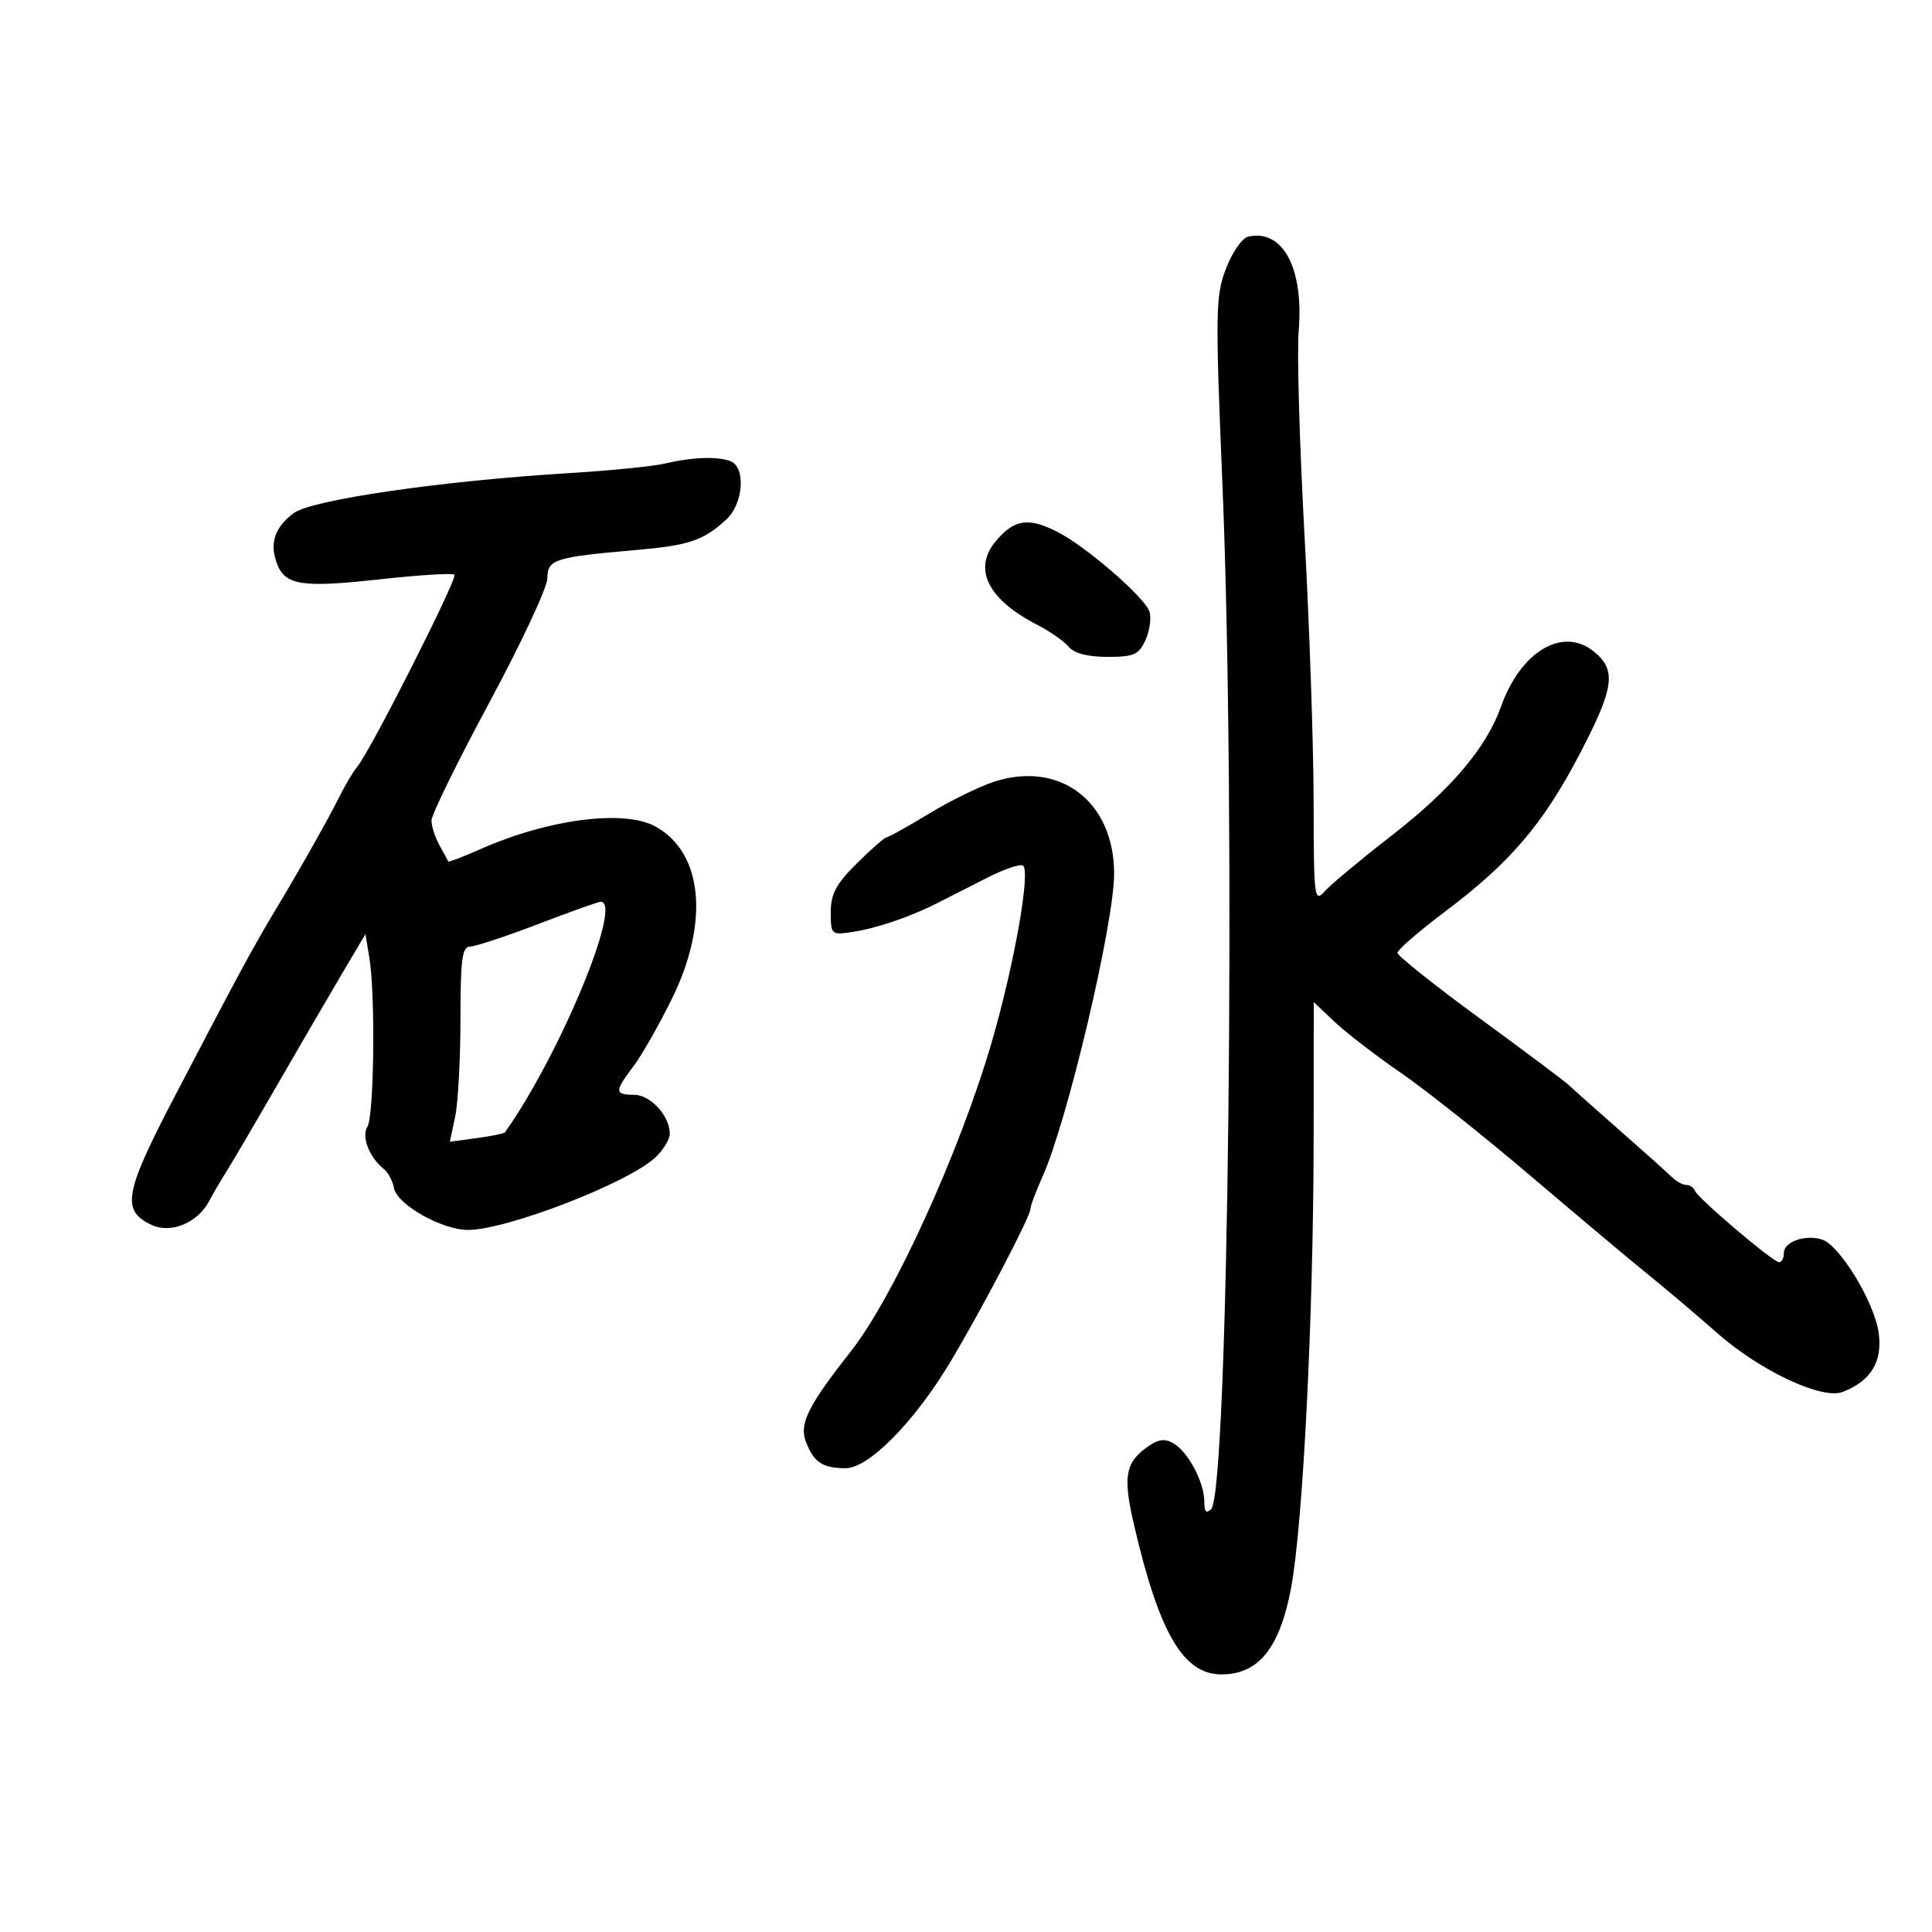 <svg xmlns="http://www.w3.org/2000/svg" width="300" height="300" viewBox="0 0 300 300" version="1.1">
	<path d="M 193.809 36.745 C 192.879 36.953, 191.330 39.187, 190.367 41.708 C 188.740 45.969, 188.702 48.346, 189.826 75.396 C 191.932 126.064, 190.762 231.638, 188.065 234.335 C 187.312 235.088, 187 234.741, 187 233.150 C 187 230.106, 184.402 225.286, 182.097 224.052 C 180.657 223.281, 179.601 223.526, 177.607 225.095 C 174.712 227.371, 174.421 229.629, 176.094 236.807 C 180.014 253.631, 183.743 260, 189.671 260 C 195.447 260, 198.745 255.884, 200.491 246.500 C 202.343 236.539, 203.958 204.179, 203.982 176.554 L 204 155.608 207.250 158.683 C 209.037 160.375, 213.650 163.924, 217.500 166.571 C 221.350 169.218, 230.350 176.363, 237.500 182.448 C 244.650 188.534, 252.975 195.522, 256 197.977 C 259.025 200.431, 263.750 204.434, 266.500 206.872 C 273.188 212.802, 282.873 217.381, 286.110 216.143 C 290.484 214.471, 292.327 211.473, 291.727 207.005 C 291.092 202.267, 285.691 193.354, 282.923 192.476 C 280.309 191.646, 277 192.815, 277 194.567 C 277 195.355, 276.663 195.996, 276.250 195.991 C 275.299 195.980, 263.614 186.053, 263.167 184.877 C 262.983 184.395, 262.389 184, 261.845 184 C 261.302 184, 260.283 183.438, 259.582 182.750 C 258.881 182.063, 255.235 178.800, 251.480 175.500 C 247.725 172.200, 244.169 169.036, 243.577 168.468 C 242.984 167.901, 236.762 163.241, 229.750 158.113 C 222.738 152.986, 217 148.413, 217 147.951 C 217 147.490, 220.357 144.586, 224.460 141.498 C 234.488 133.951, 239.585 127.985, 245.250 117.164 C 250.715 106.726, 251.077 103.992, 247.379 101.084 C 242.575 97.304, 236.106 101.204, 233.088 109.700 C 230.821 116.080, 225.306 122.597, 216.193 129.664 C 211.412 133.372, 206.713 137.283, 205.750 138.356 C 204.075 140.223, 203.999 139.626, 203.978 124.403 C 203.966 115.656, 203.326 96.998, 202.555 82.940 C 201.785 68.882, 201.380 54.707, 201.655 51.440 C 202.479 41.652, 199.212 35.534, 193.809 36.745 M 103.205 71.985 C 101.393 72.415, 94.643 73.086, 88.205 73.477 C 68.590 74.668, 48.409 77.603, 45.613 79.671 C 42.657 81.857, 41.817 84.389, 43.008 87.522 C 44.295 90.906, 46.871 91.295, 59.075 89.947 C 65.120 89.280, 70.293 88.960, 70.570 89.236 C 71.100 89.766, 57.617 116.426, 55.517 119 C 54.843 119.825, 53.625 121.850, 52.808 123.500 C 51.031 127.090, 46.844 134.513, 42.685 141.447 C 39.203 147.251, 37.076 151.190, 27.071 170.358 C 19.256 185.330, 18.786 188.034, 23.621 190.237 C 26.602 191.595, 30.742 189.838, 32.498 186.470 C 33.062 185.386, 34.237 183.375, 35.107 182 C 35.978 180.625, 39.544 174.550, 43.032 168.500 C 46.520 162.450, 51.032 154.698, 53.060 151.274 L 56.746 145.047 57.362 148.774 C 58.306 154.486, 58.085 173.317, 57.054 174.946 C 56.086 176.476, 57.329 179.704, 59.579 181.500 C 60.268 182.050, 60.986 183.388, 61.174 184.473 C 61.614 187.004, 68.573 190.962, 72.620 190.984 C 78.585 191.015, 97.456 183.733, 101.750 179.742 C 102.987 178.592, 104 176.930, 104 176.048 C 104 173.261, 101.004 170, 98.443 170 C 95.414 170, 95.402 169.477, 98.346 165.594 C 99.636 163.892, 102.336 159.152, 104.346 155.060 C 110.173 143.195, 109.151 132.426, 101.810 128.353 C 96.949 125.655, 85.187 127.170, 74.590 131.857 C 71.896 133.049, 69.648 133.906, 69.595 133.762 C 69.543 133.618, 68.938 132.494, 68.250 131.264 C 67.563 130.034, 67 128.298, 67 127.407 C 67 126.515, 71.050 118.257, 76 109.054 C 80.950 99.851, 85 91.181, 85 89.786 C 85 86.866, 86.104 86.511, 98.597 85.422 C 106.997 84.690, 109.164 83.967, 112.750 80.701 C 115.440 78.250, 115.860 72.544, 113.418 71.607 C 111.412 70.837, 107.430 70.985, 103.205 71.985 M 154.631 84.027 C 151.021 88.317, 153.380 93.082, 161.067 97.024 C 163.029 98.031, 165.221 99.562, 165.939 100.427 C 166.789 101.451, 168.892 102, 171.962 102 C 176.078 102, 176.831 101.667, 177.870 99.385 C 178.526 97.947, 178.805 95.961, 178.491 94.973 C 177.802 92.801, 168.745 84.935, 164.300 82.647 C 159.705 80.282, 157.519 80.594, 154.631 84.027 M 154.356 121.385 C 152.077 122.123, 147.518 124.363, 144.225 126.363 C 140.932 128.363, 137.995 130, 137.698 130 C 137.401 130, 135.323 131.817, 133.079 134.039 C 129.823 137.263, 129 138.797, 129 141.648 C 129 145.109, 129.100 145.204, 132.250 144.735 C 136.045 144.170, 141.262 142.406, 145.500 140.256 C 147.150 139.419, 150.640 137.644, 153.256 136.312 C 155.871 134.979, 158.385 134.120, 158.841 134.402 C 160.086 135.171, 157.453 150.020, 153.956 161.955 C 148.957 179.018, 138.727 201.452, 132.125 209.832 C 125.496 218.245, 124.079 221.079, 125.126 223.831 C 126.357 227.068, 127.691 227.965, 131.306 227.985 C 134.877 228.004, 141.989 220.793, 147.549 211.514 C 152.403 203.414, 160 188.913, 160 187.748 C 160 187.276, 160.849 185.002, 161.887 182.695 C 165.736 174.139, 173 143.391, 173 135.658 C 173 124.482, 164.615 118.063, 154.356 121.385 M 83.500 143.513 C 78.550 145.408, 73.825 146.969, 73 146.980 C 71.757 146.997, 71.500 148.926, 71.500 158.250 C 71.500 164.438, 71.130 171.251, 70.678 173.391 L 69.856 177.283 74.011 176.725 C 76.296 176.419, 78.272 176.018, 78.403 175.834 C 86.899 163.881, 96.855 139.874, 93.250 140.033 C 92.838 140.051, 88.450 141.617, 83.500 143.513" stroke="none" fill="black" fill-rule="evenodd"/>
</svg>